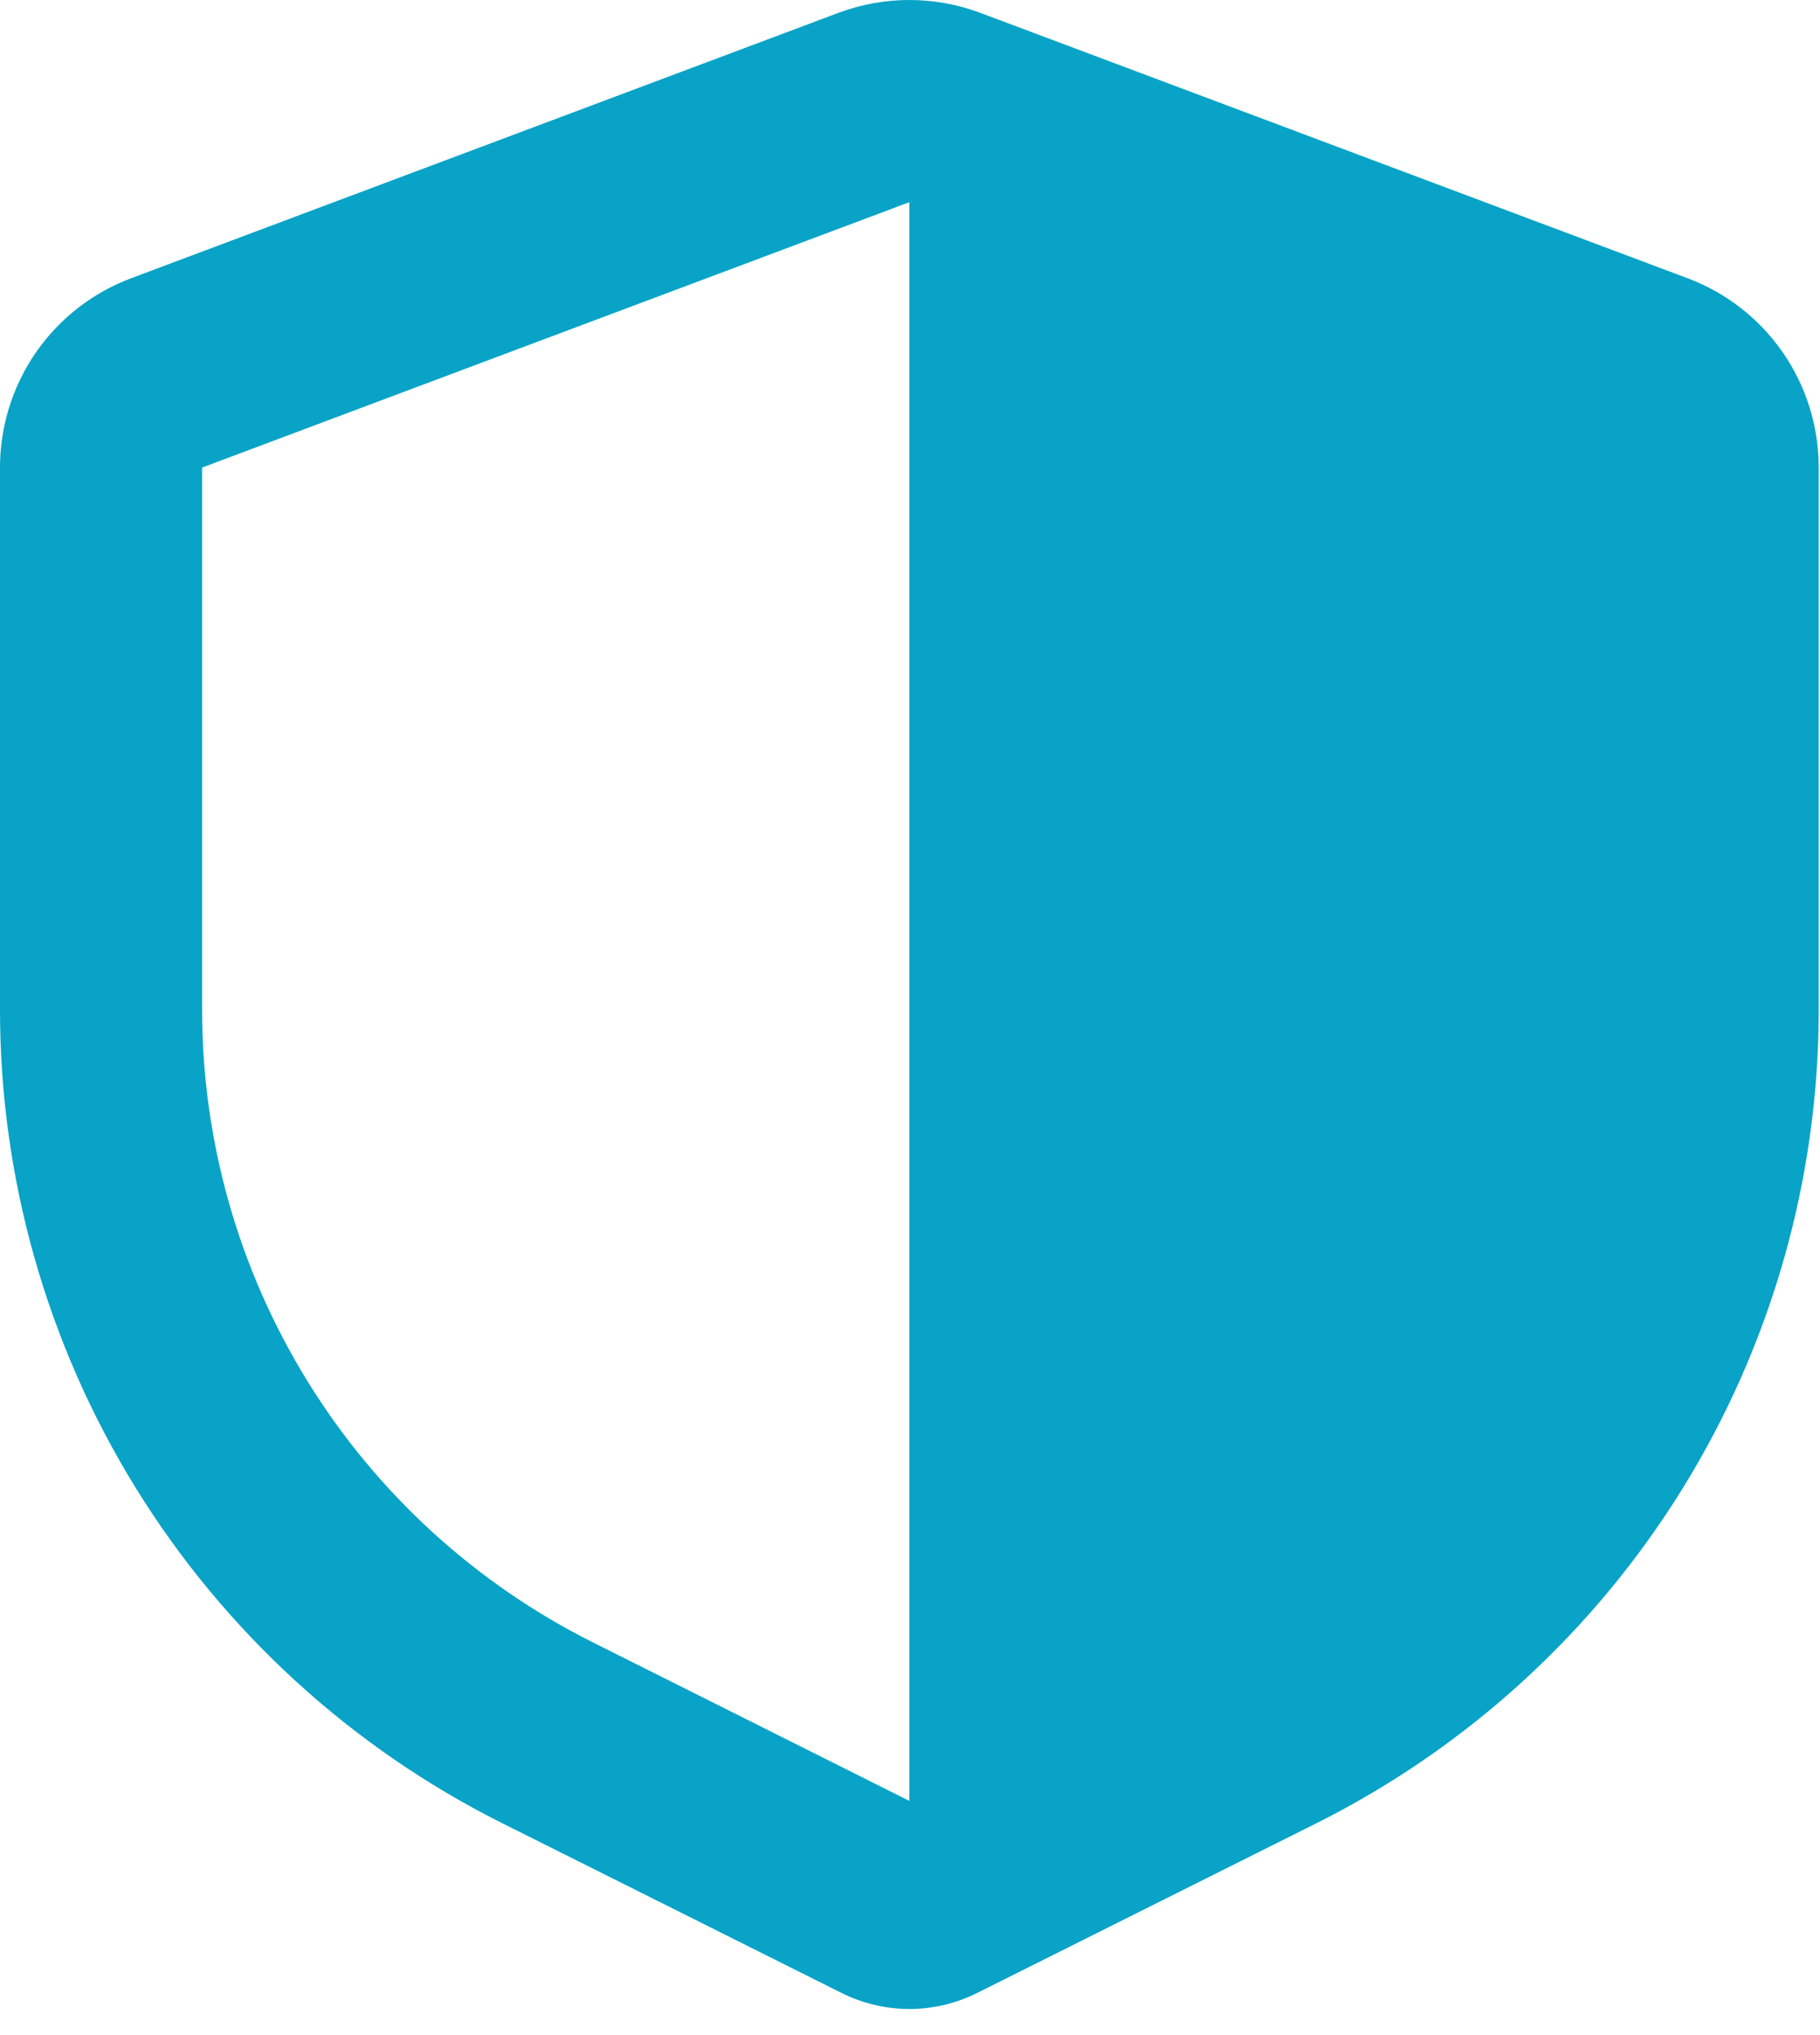 <svg width="51" height="57" viewBox="0 0 51 57" fill="none" xmlns="http://www.w3.org/2000/svg">
<path fill-rule="evenodd" clip-rule="evenodd" d="M23.494 0.36C24.776 -0.12 26.188 -0.12 27.47 0.36L47.289 7.793C48.368 8.197 49.299 8.922 49.956 9.869C50.612 10.817 50.964 11.943 50.964 13.096V28.28C50.964 33.012 49.646 37.651 47.158 41.677C44.67 45.702 41.111 48.956 36.878 51.072L27.382 55.82C26.792 56.115 26.141 56.269 25.482 56.269C24.822 56.269 24.172 56.115 23.582 55.82L14.086 51.072C9.853 48.956 6.293 45.702 3.805 41.677C1.318 37.651 -0 33.012 4.39359e-08 28.28V13.096C-0 11.943 0.352 10.817 1.008 9.869C1.665 8.922 2.595 8.197 3.675 7.793L23.494 0.36ZM25.482 5.663L5.663 13.096V28.28C5.663 31.96 6.689 35.568 8.624 38.698C10.559 41.829 13.328 44.358 16.62 46.004L25.482 50.441V5.663Z" fill="#08A3C7"/>
</svg>
